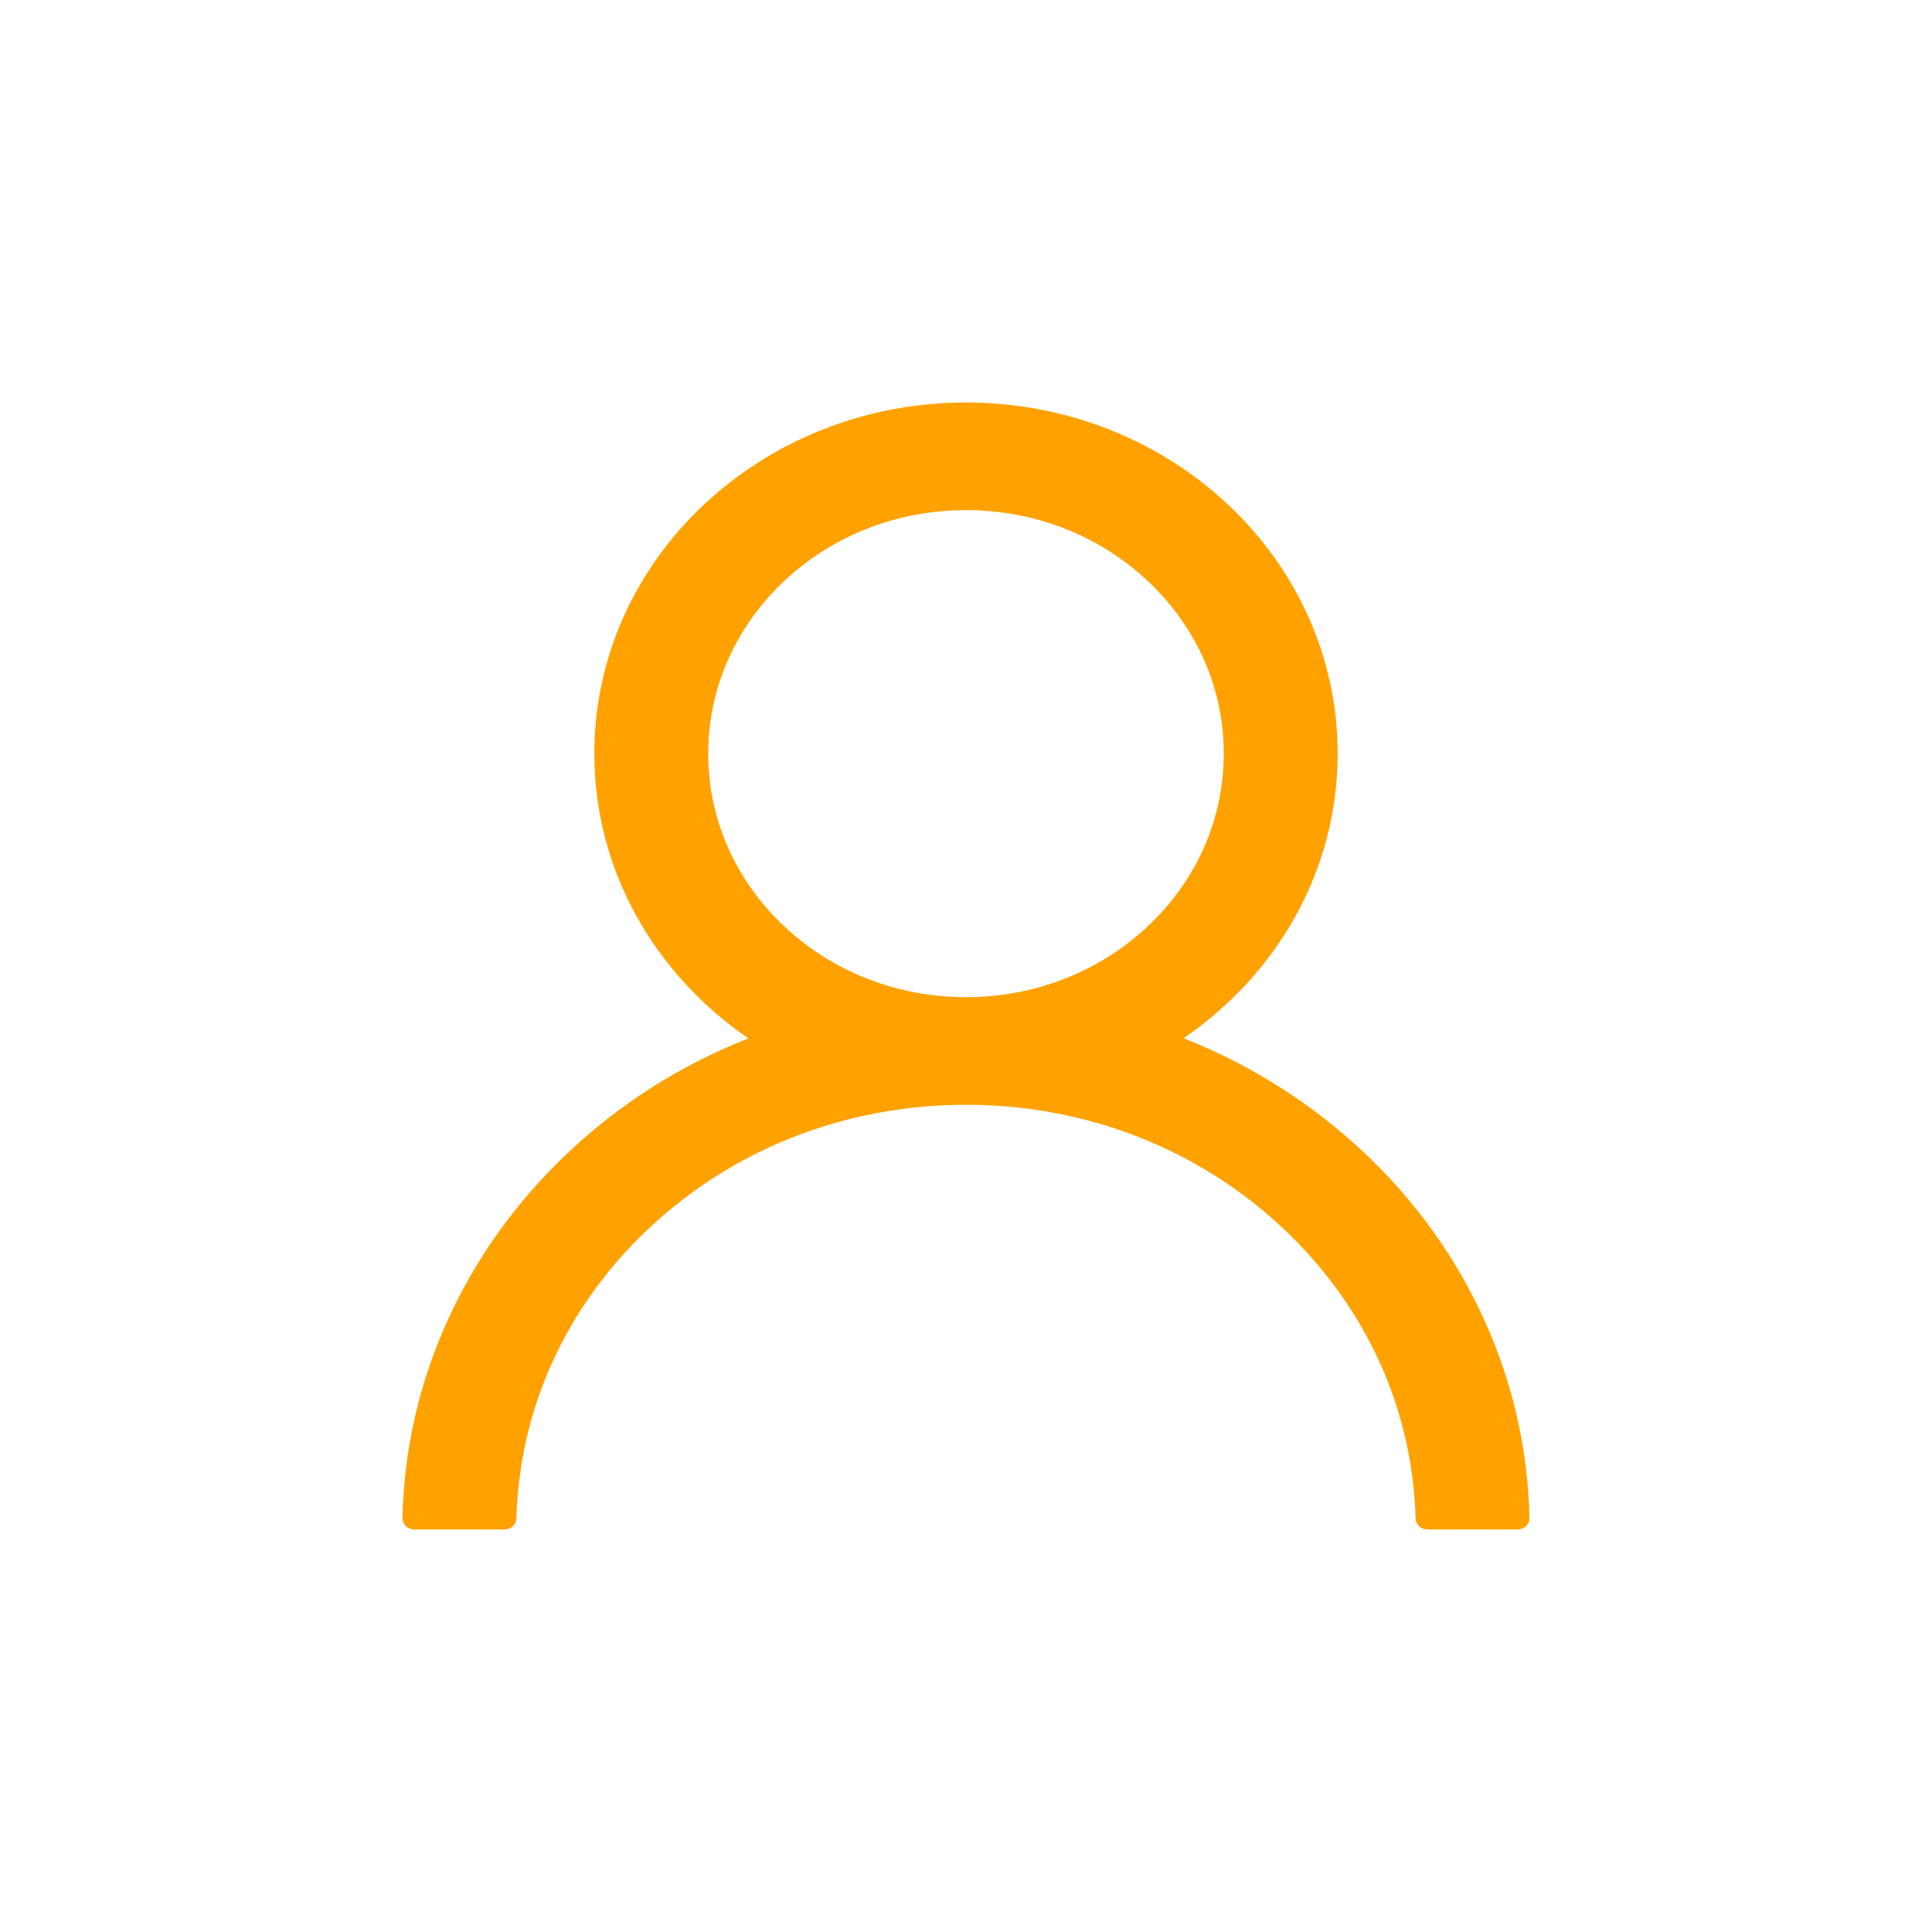<svg width="24" height="24" viewBox="0 0 24 24" fill="none" xmlns="http://www.w3.org/2000/svg">
<path d="M18.451 16.425C18.1 15.639 17.59 14.925 16.95 14.323C16.312 13.72 15.557 13.238 14.726 12.906C14.718 12.902 14.711 12.9 14.703 12.897C15.863 12.105 16.617 10.816 16.617 9.362C16.617 6.952 14.55 5 12 5C9.449 5 7.383 6.952 7.383 9.362C7.383 10.816 8.137 12.105 9.297 12.899C9.289 12.902 9.282 12.904 9.274 12.908C8.44 13.24 7.692 13.717 7.05 14.325C6.411 14.928 5.901 15.641 5.549 16.427C5.204 17.196 5.017 18.02 5 18.856C5 18.875 5.003 18.893 5.01 18.911C5.018 18.928 5.028 18.944 5.042 18.958C5.056 18.971 5.073 18.982 5.091 18.989C5.109 18.996 5.129 19 5.149 19H6.266C6.348 19 6.413 18.938 6.415 18.863C6.452 17.505 7.029 16.233 8.049 15.27C9.105 14.272 10.507 13.724 12 13.724C13.493 13.724 14.895 14.272 15.95 15.27C16.971 16.233 17.548 17.505 17.585 18.863C17.587 18.94 17.652 19 17.734 19H18.851C18.871 19 18.891 18.996 18.909 18.989C18.927 18.982 18.944 18.971 18.958 18.958C18.971 18.944 18.982 18.928 18.99 18.911C18.997 18.893 19 18.875 19 18.856C18.981 18.015 18.797 17.197 18.451 16.425ZM12 12.387C11.146 12.387 10.341 12.072 9.736 11.501C9.131 10.929 8.798 10.169 8.798 9.362C8.798 8.555 9.131 7.795 9.736 7.223C10.341 6.652 11.146 6.337 12 6.337C12.854 6.337 13.659 6.652 14.264 7.223C14.869 7.795 15.202 8.555 15.202 9.362C15.202 10.169 14.869 10.929 14.264 11.501C13.659 12.072 12.854 12.387 12 12.387Z" fill="#FFA200"/>
</svg>
